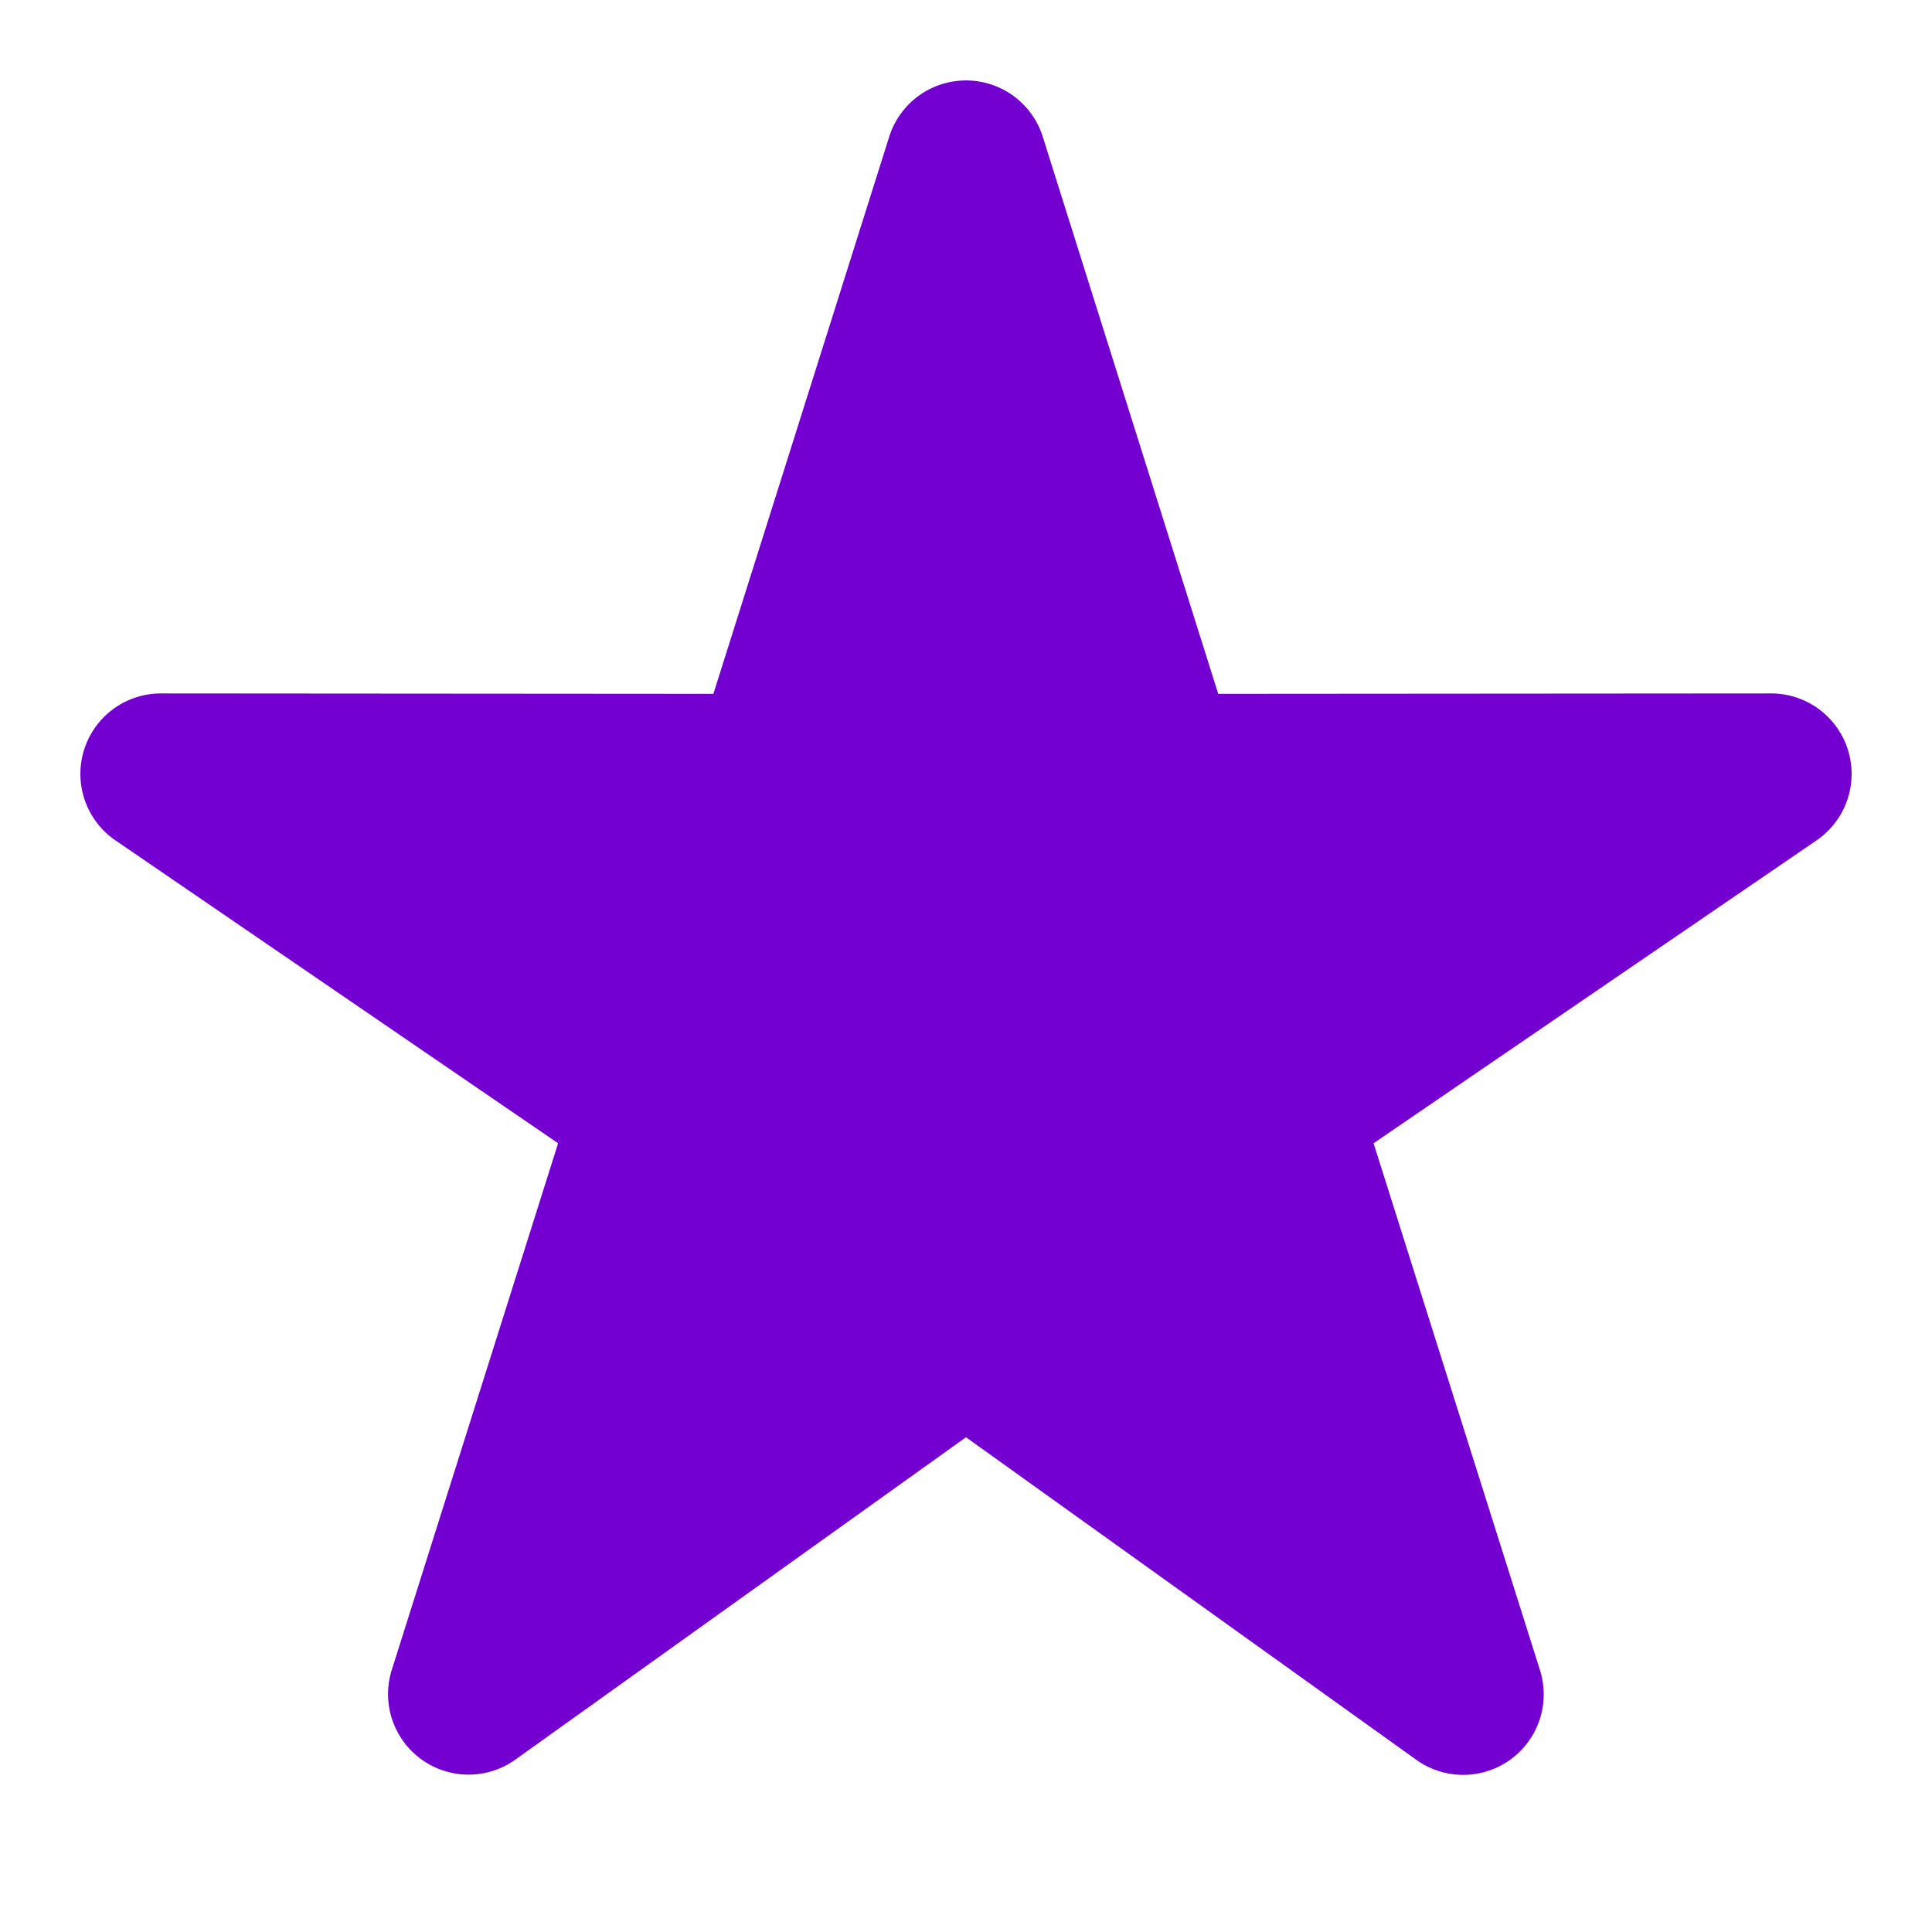 <svg xmlns="http://www.w3.org/2000/svg" width="512" height="512" viewBox="0 0 24 24"><path fill="#7300d1" d="M12.954 1.7a1 1 0 0 0-1.908-.001l-2.184 6.92l-6.861-.005a1 1 0 0 0-.566 1.826l5.498 3.762l-2.067 6.545A1 1 0 0 0 6.4 21.86l5.6-4.006l5.594 4.007a1 1 0 0 0 1.536-1.114l-2.067-6.545l5.502-3.762a1 1 0 0 0-.566-1.826l-6.866.005z"/></svg>